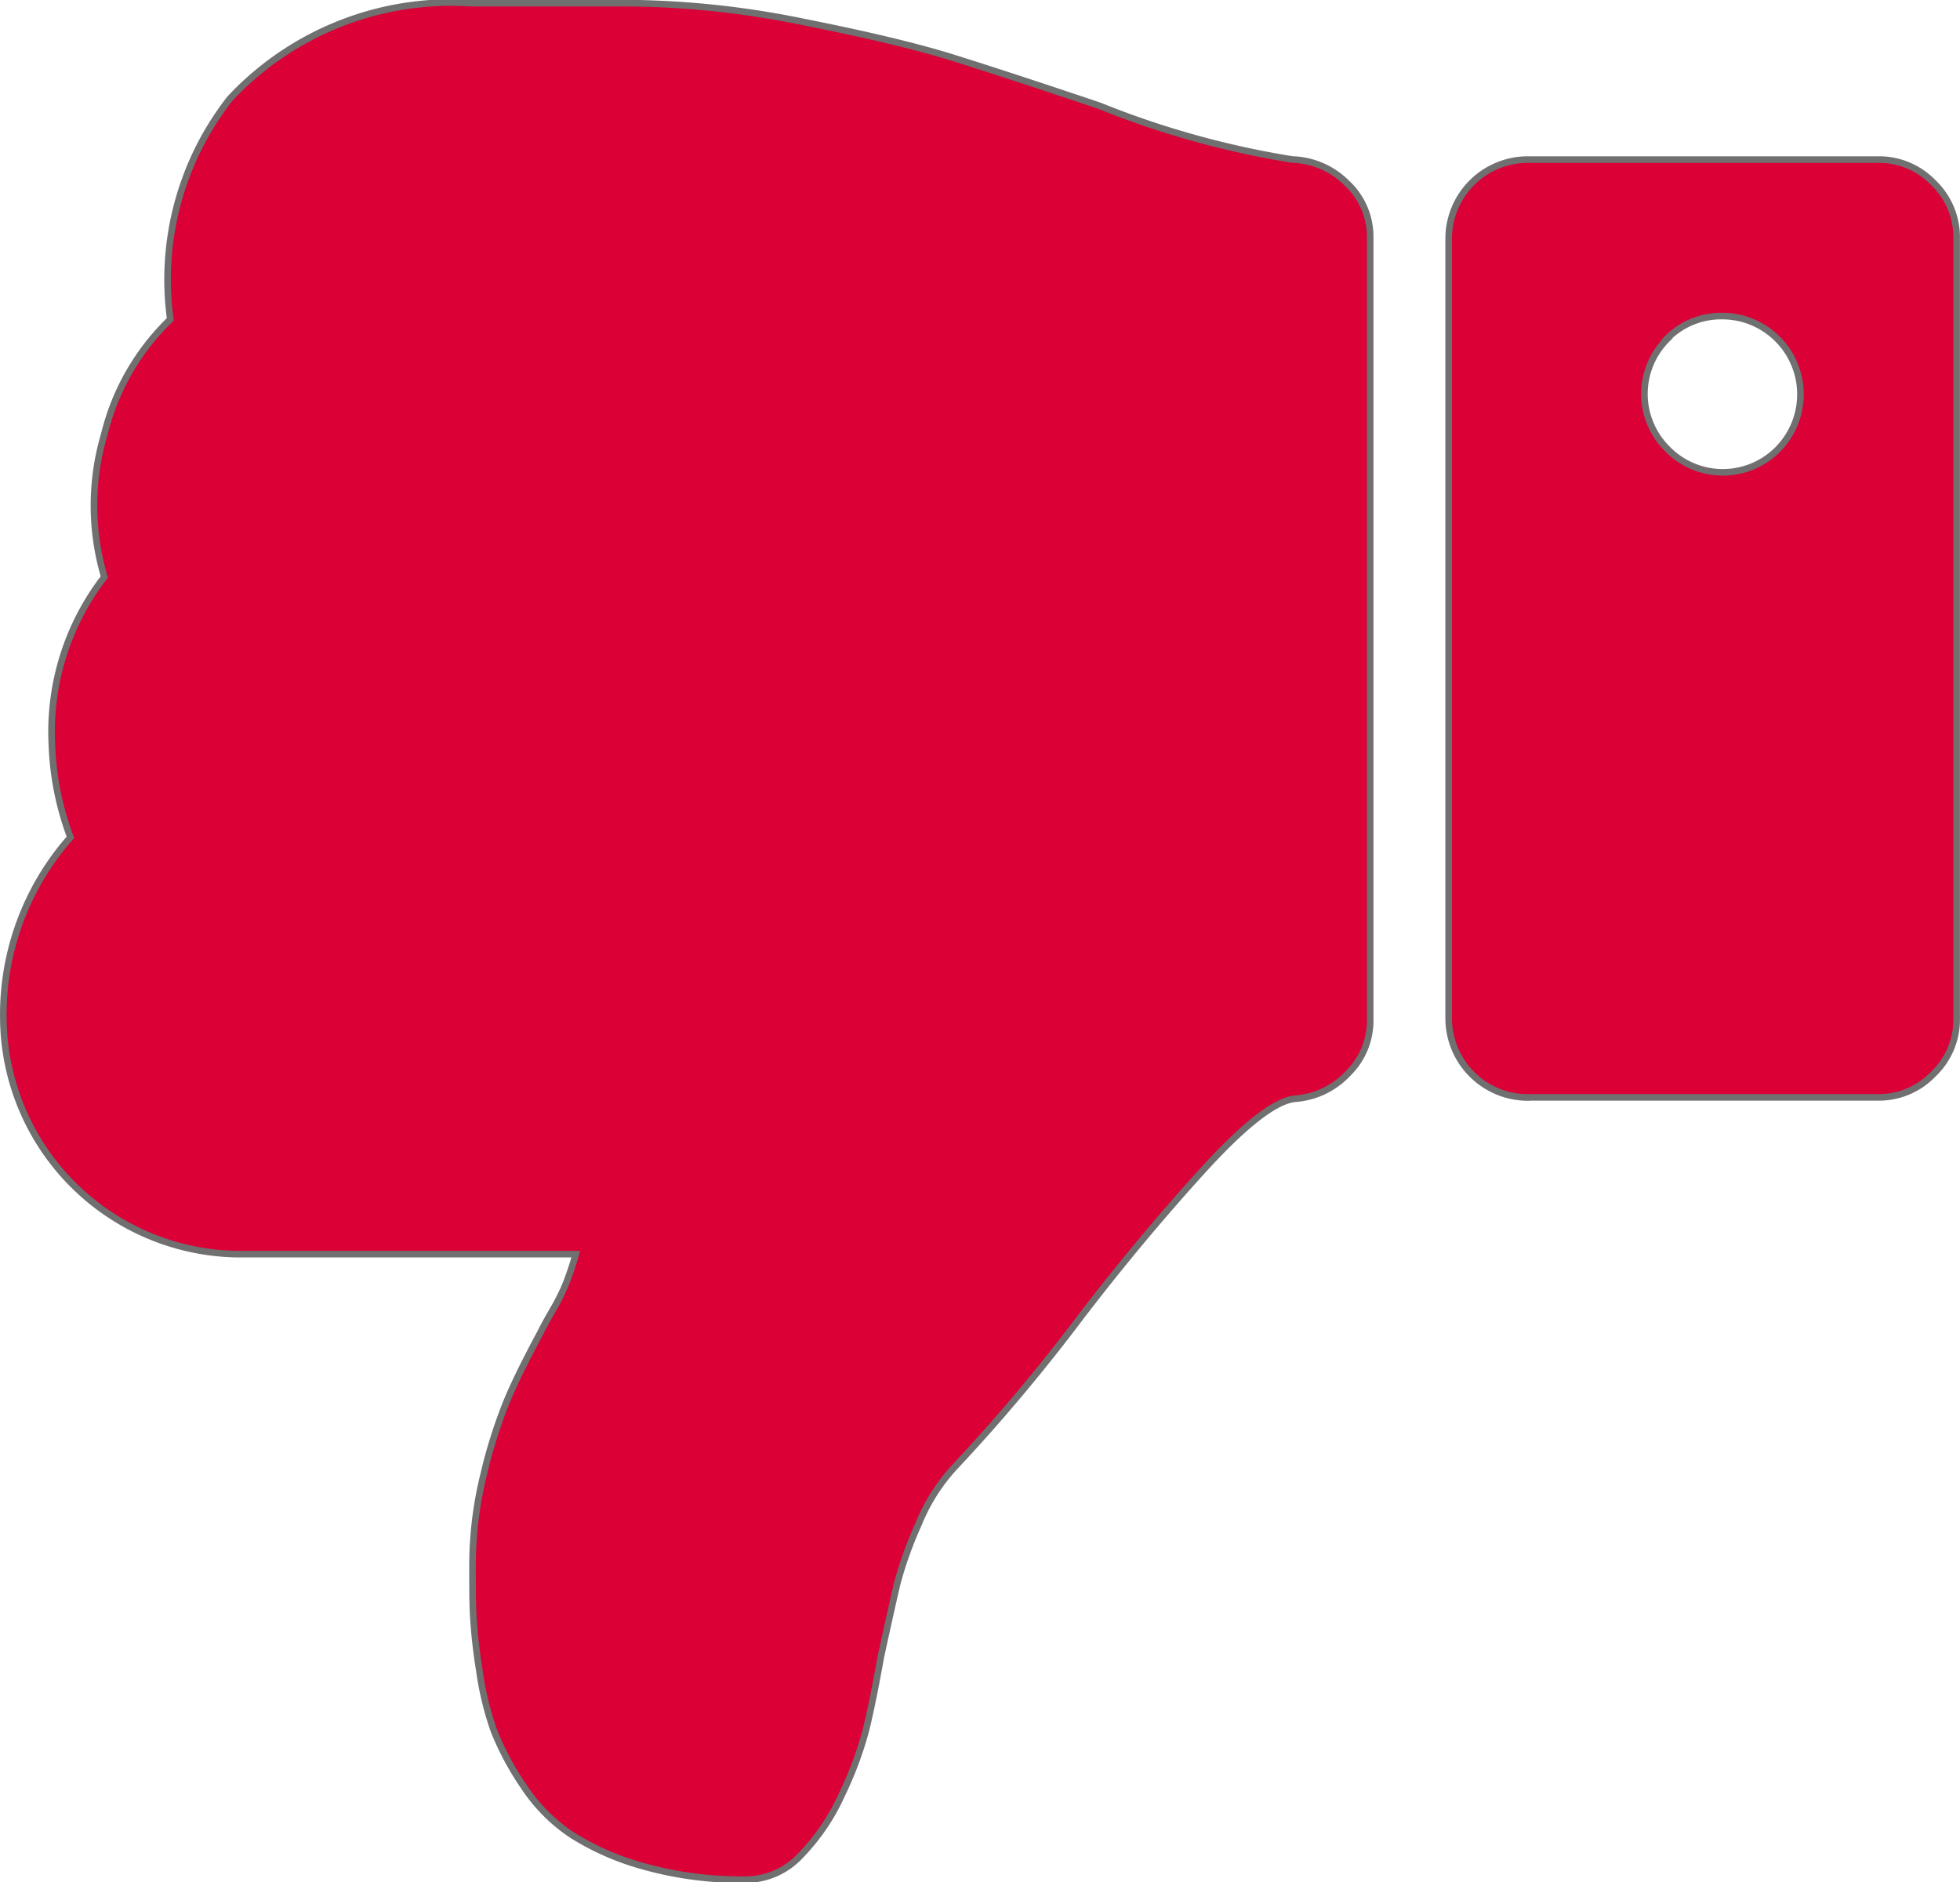 <svg xmlns="http://www.w3.org/2000/svg" width="17.529" height="16.83" viewBox="0 0 17.529 16.83">
  <g id="thumbs-down" transform="translate(17.499 16.8) rotate(180)">
    <path id="Path_15" data-name="Path 15" d="M19.728,9.853a2.393,2.393,0,0,0,.6-1.627,2.125,2.125,0,0,0-2.1-2.1H15.209a2.75,2.75,0,0,1,.087-.262,1.827,1.827,0,0,1,.12-.24q.076-.131.109-.2.2-.371.3-.611a4.461,4.461,0,0,0,.207-.655,3.4,3.4,0,0,0,.1-.83c0-.175,0-.317-.006-.426a4.7,4.7,0,0,0-.054-.491,2.757,2.757,0,0,0-.131-.546,2.544,2.544,0,0,0-.262-.491,1.531,1.531,0,0,0-.437-.442,2.393,2.393,0,0,0-.655-.284,3.261,3.261,0,0,0-.9-.115A.672.672,0,0,0,13.2.747a1.9,1.9,0,0,0-.371.546,3.249,3.249,0,0,0-.213.568q-.06.24-.136.666-.1.459-.148.661a3.492,3.492,0,0,1-.191.529,1.673,1.673,0,0,1-.338.524,16.143,16.143,0,0,0-1.1,1.31q-.535.7-1.1,1.321t-.83.644a.716.716,0,0,0-.469.224.659.659,0,0,0-.2.475v7a.653.653,0,0,0,.207.486.722.722,0,0,0,.491.213,7.983,7.983,0,0,1,1.725.481q.841.283,1.316.431t1.326.317a8.113,8.113,0,0,0,1.572.169h1.408a2.713,2.713,0,0,0,2.151-.852,2.625,2.625,0,0,0,.535-1.976,2.124,2.124,0,0,0,.59-1.026,2.246,2.246,0,0,0,0-1.277,2.266,2.266,0,0,0,.469-1.5A2.6,2.6,0,0,0,19.728,9.853Z" transform="translate(-2.859 -0.54)" fill="#db0036" stroke="#707070" stroke-width="0.059"/>
    <path id="Path_16" data-name="Path 16" d="M3.843,11.34H.7a.672.672,0,0,0-.491.208A.671.671,0,0,0,0,12.039v6.988a.672.672,0,0,0,.208.491.673.673,0,0,0,.491.207H3.843a.708.708,0,0,0,.7-.7V12.039a.709.709,0,0,0-.7-.7ZM2.588,18.126a.68.68,0,0,1-.491.2.7.7,0,0,1-.5-1.19.692.692,0,0,1,.988,0,.692.692,0,0,1,0,.988Z" transform="translate(0 -4.352)" fill="#db0036" stroke="#707070" stroke-width="0.059"/>
  </g>
</svg>
